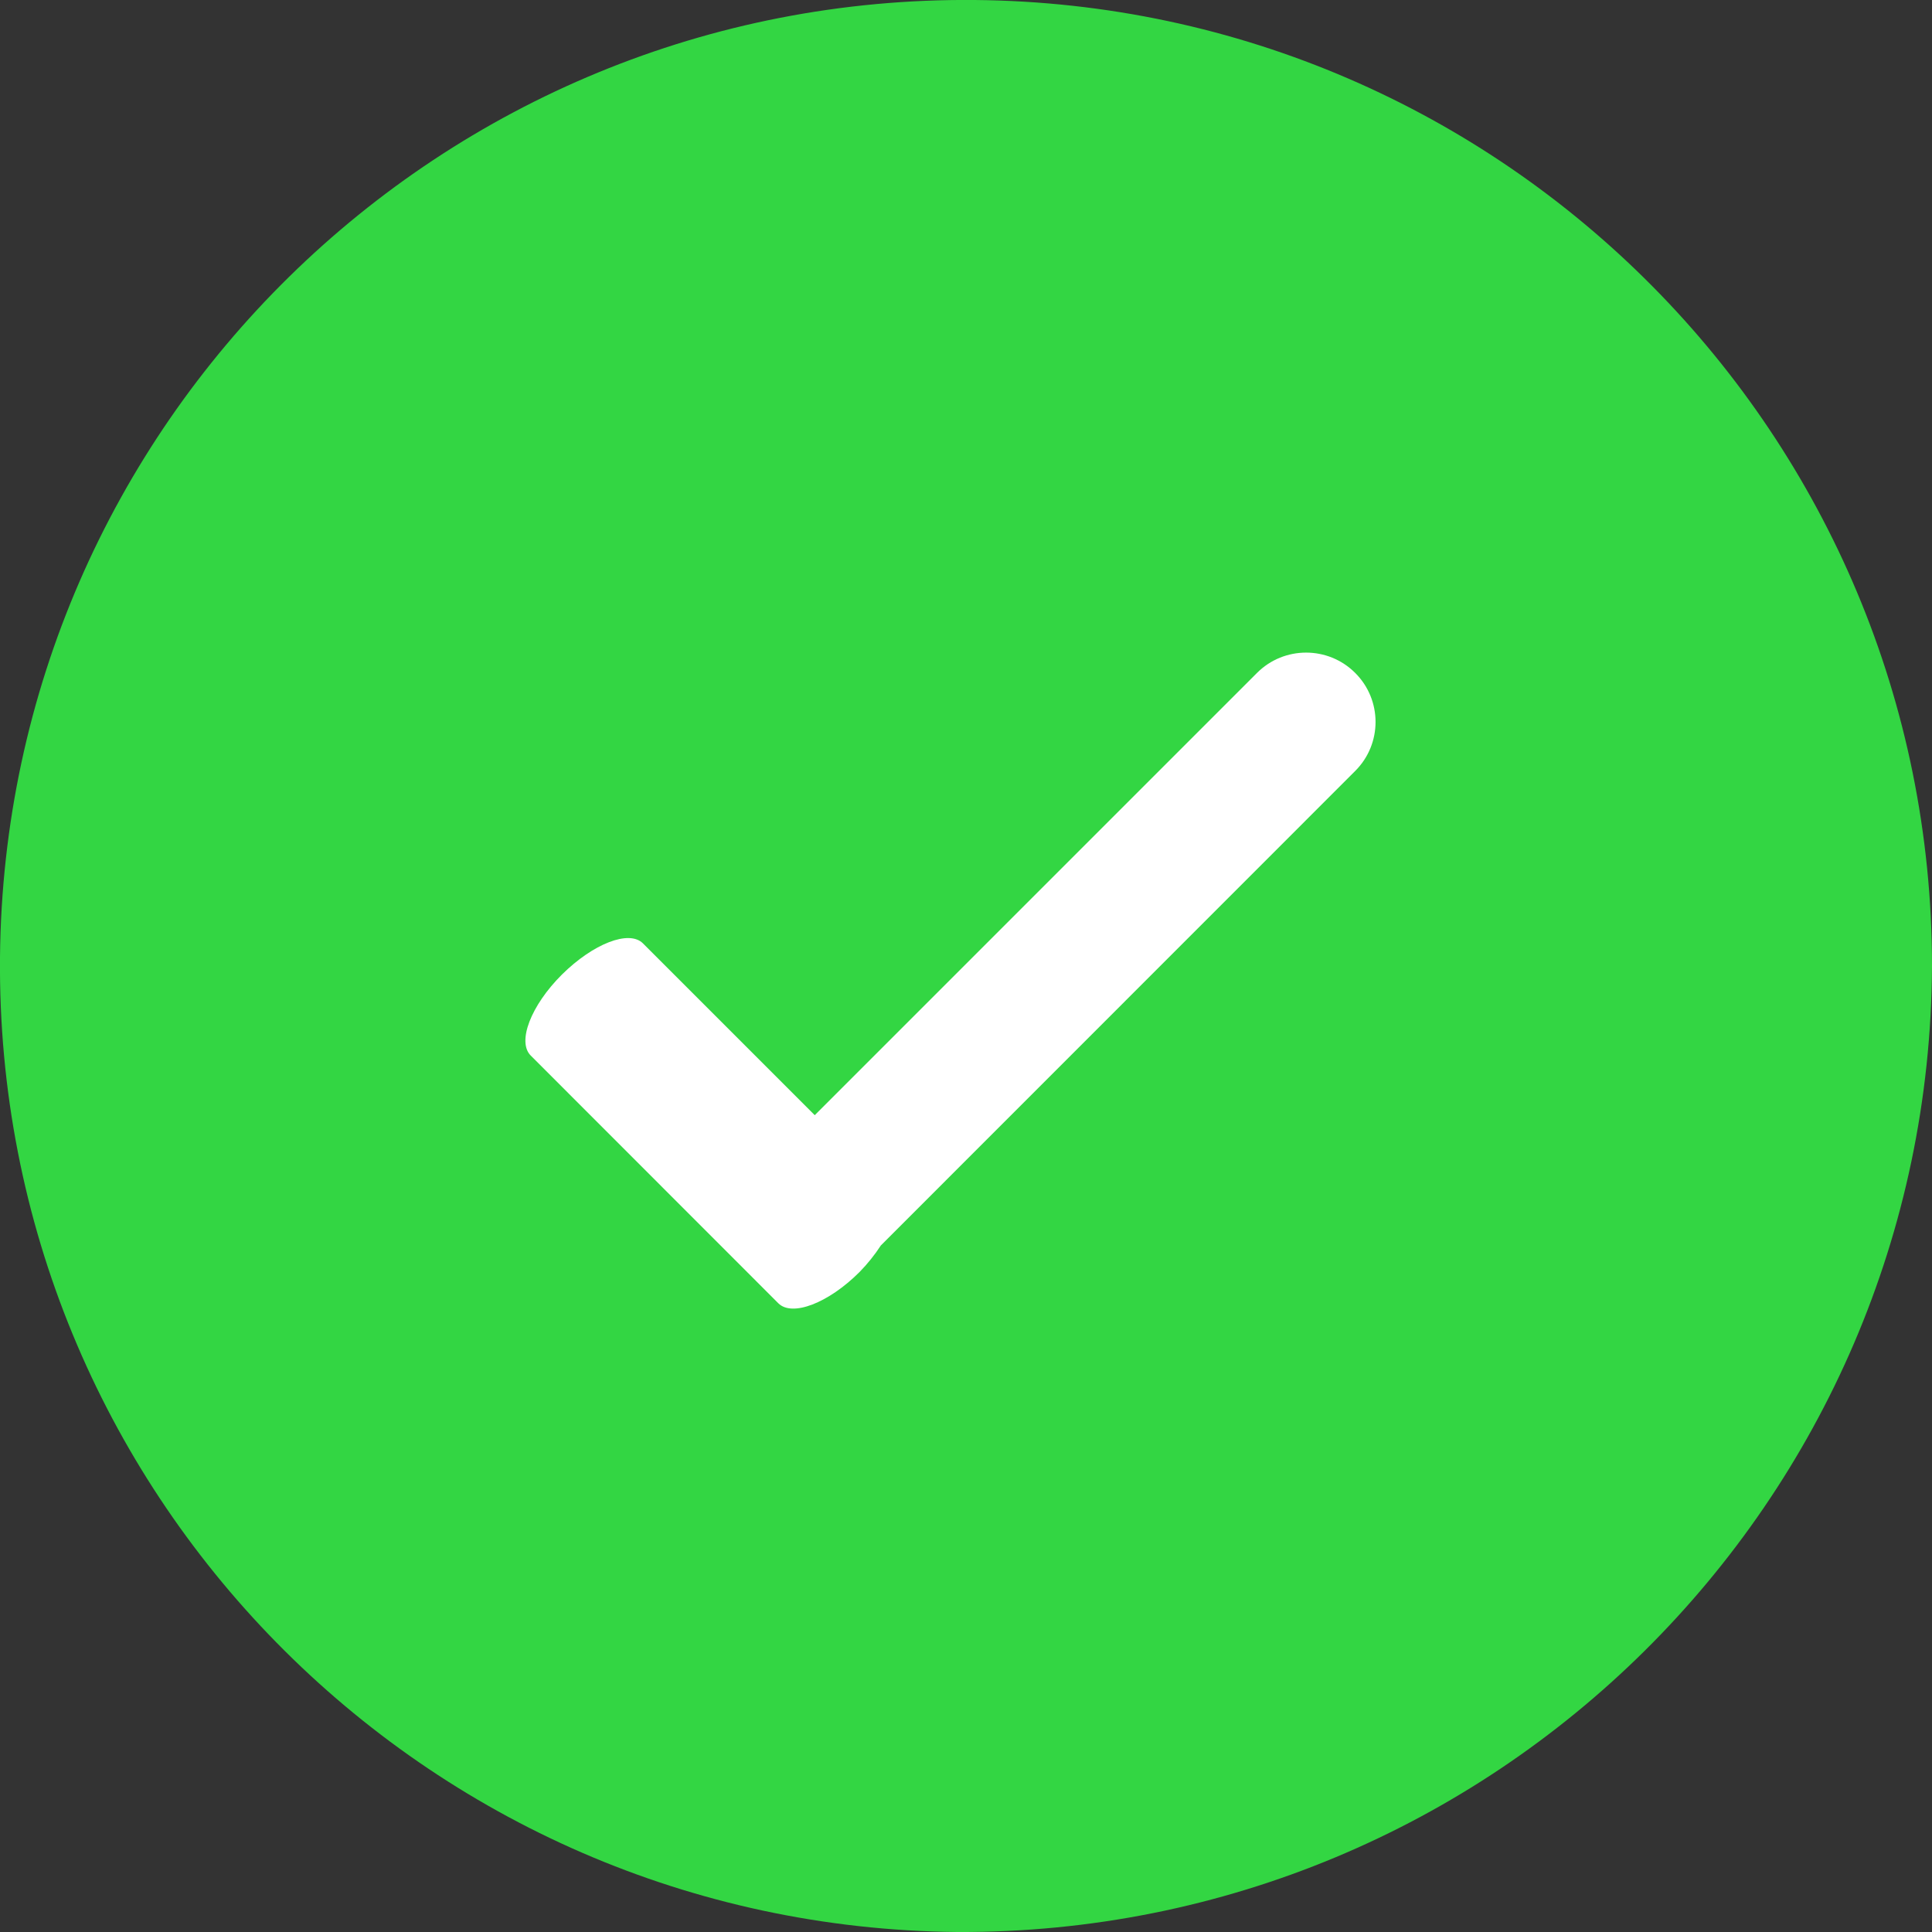 <?xml version="1.0" encoding="UTF-8"?>
<svg width="14px" height="14px" viewBox="0 0 14 14" version="1.1" xmlns="http://www.w3.org/2000/svg" xmlns:xlink="http://www.w3.org/1999/xlink">
    <rect x="0" y="0" width="14" height="14" fill="#333333" stroke="none"/>
    <title>确认</title>
    <g id="猎鹰智能体平台最终版" stroke="none" stroke-width="1" fill="none" fill-rule="evenodd">
        <g id="01猎鹰智能体平台_工作空间_项目开发" transform="translate(-757, -155)" fill-rule="nonzero">
            <g id="编组" transform="translate(620, 130)">
                <g id="确认" transform="translate(137, 25)">
                    <path d="M6.936,14 L6.936,14 C3.07,13.964 -0.035,10.802 0,6.936 C0.036,3.07 3.198,-0.035 7.064,0 C10.905,0.035 14,3.159 14,7 L14,7 C13.982,10.883 10.82,14.017 6.936,14 L6.936,14 Z" id="路径" fill="#33D643"></path>
                    <path d="M9.82,5.587 L6.383,9.025 L6.383,9.025 C6.338,9.094 6.286,9.159 6.228,9.218 C6.003,9.443 5.74,9.544 5.64,9.444 L3.846,7.649 C3.746,7.55 3.846,7.287 4.072,7.062 C4.298,6.838 4.559,6.736 4.659,6.836 L5.904,8.081 L9.109,4.876 L9.109,4.876 C9.305,4.68 9.624,4.68 9.82,4.876 C10.017,5.072 10.017,5.391 9.82,5.587 C9.82,5.587 9.82,5.587 9.82,5.587 L9.82,5.587 Z" id="路径" fill="#FFFFFF"></path>
                </g>
            </g>
        </g>
    </g>
</svg>